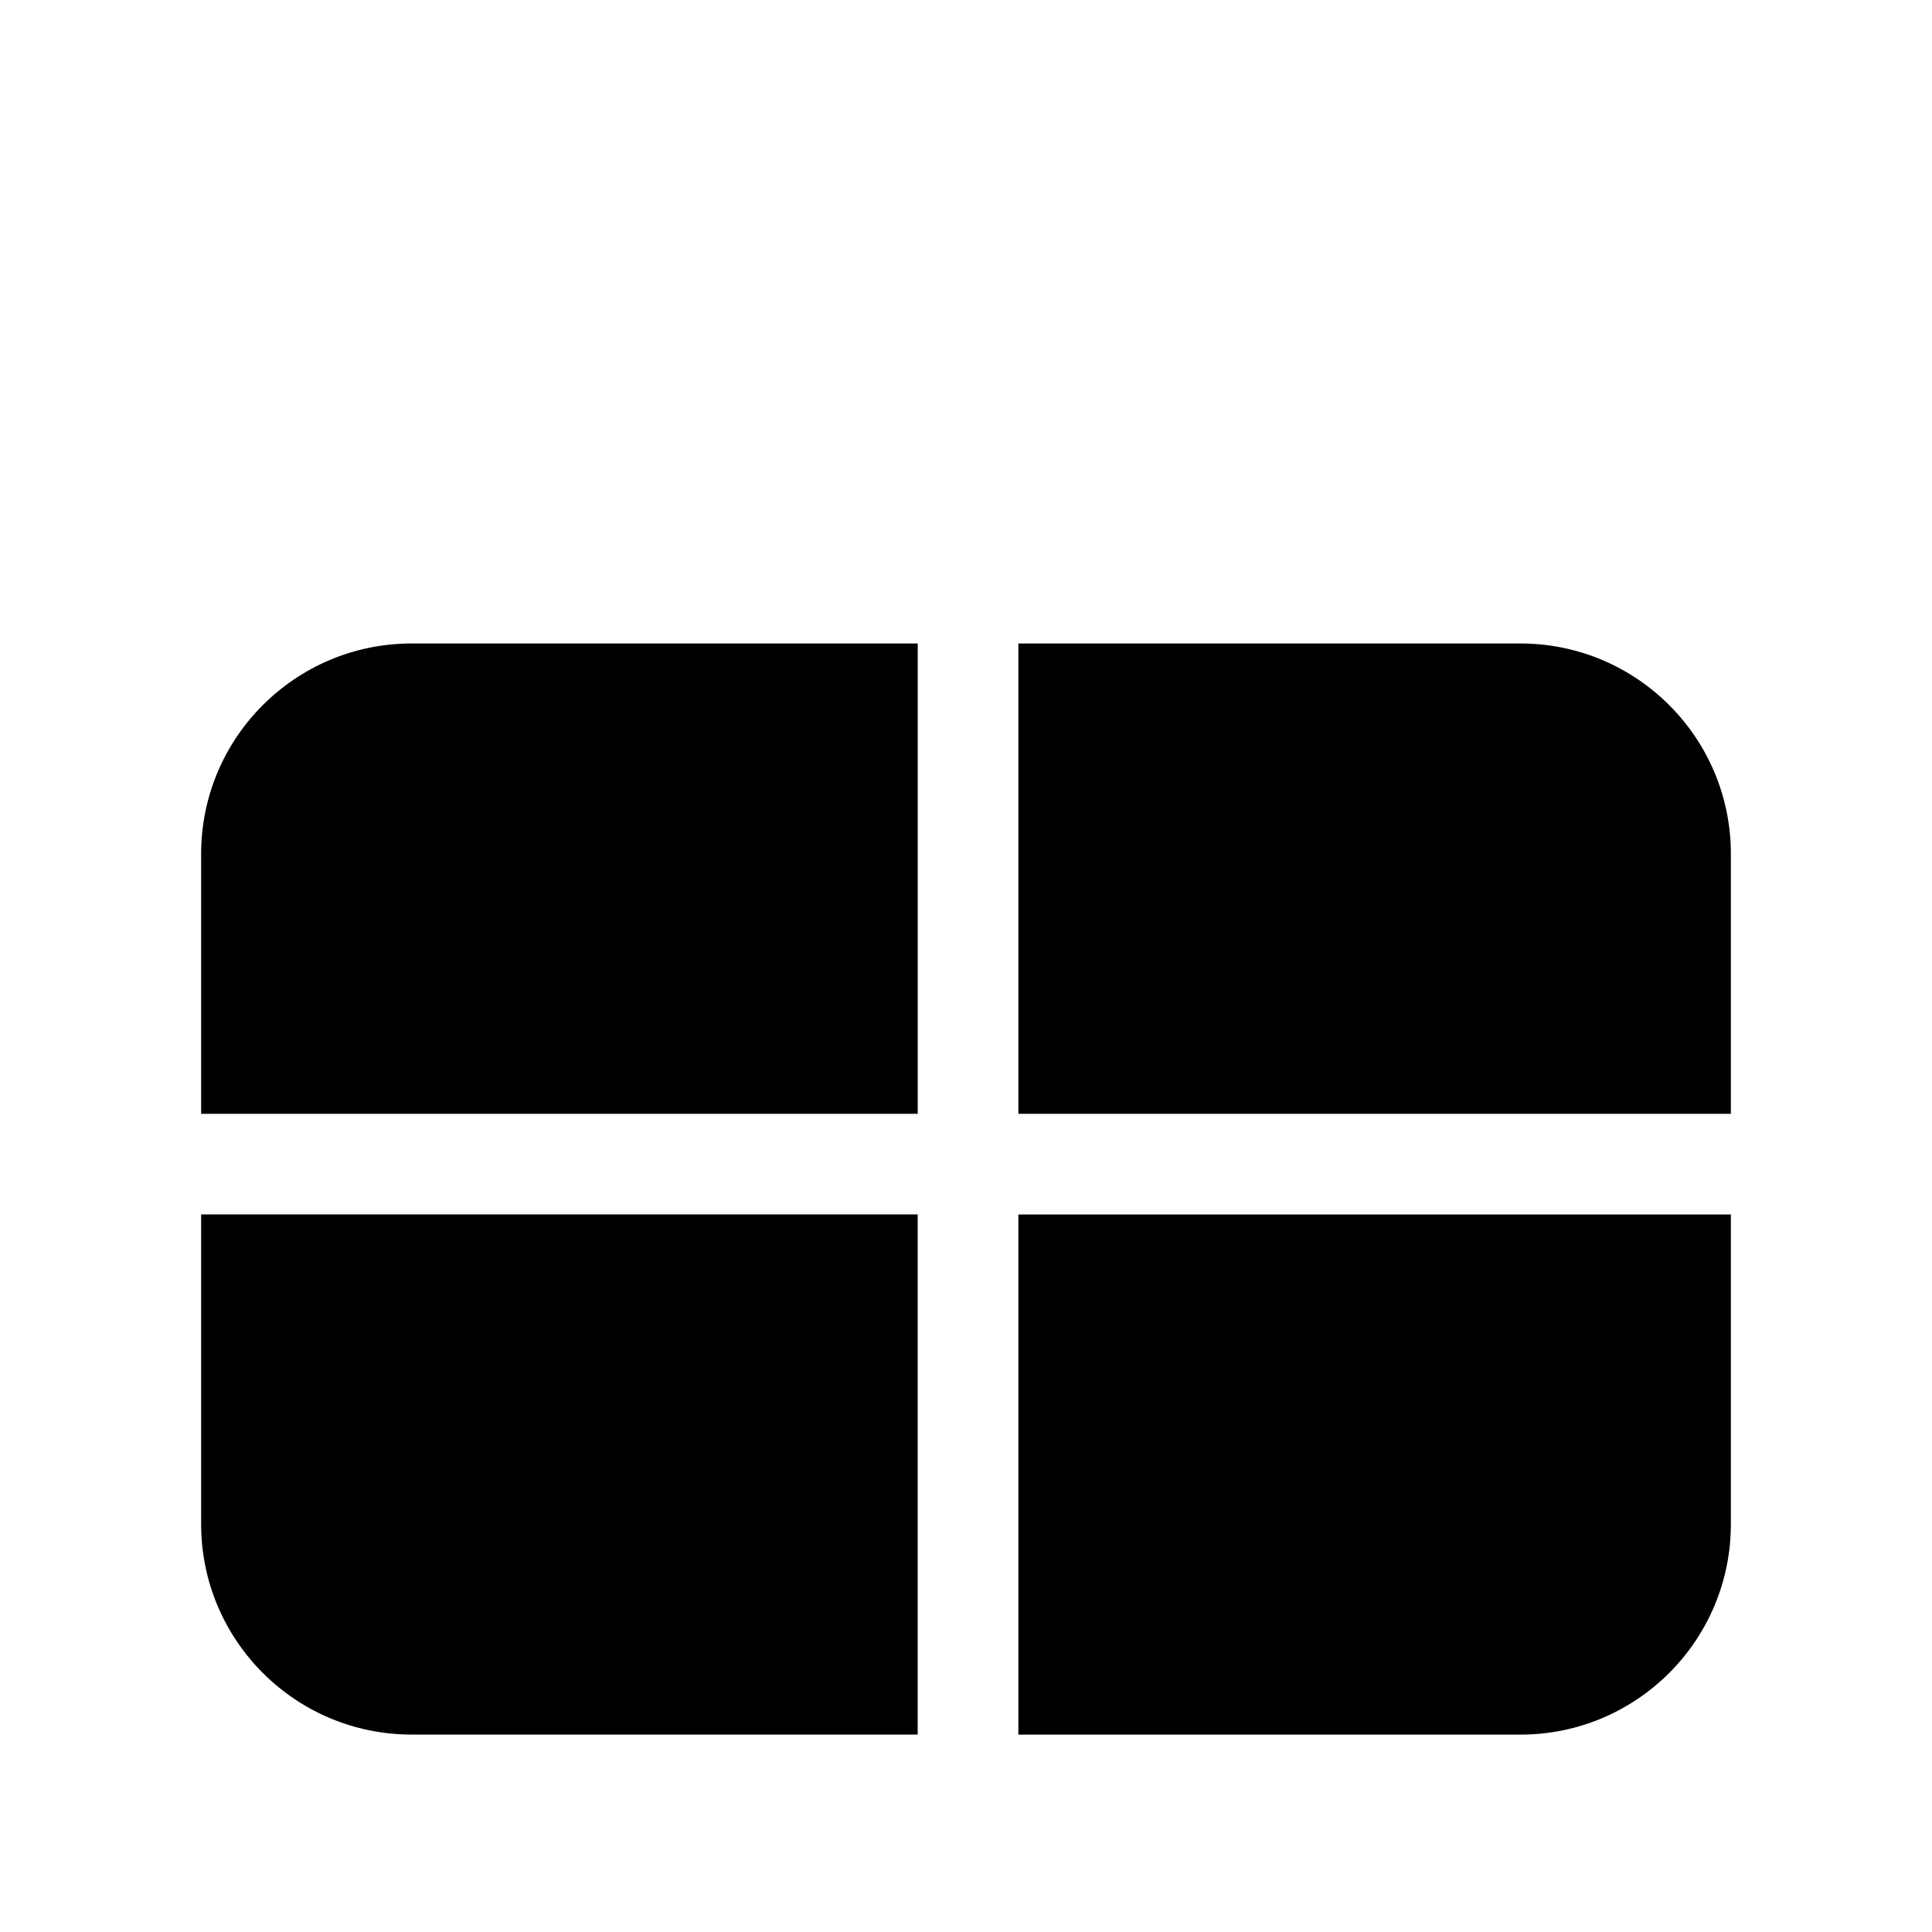 <?xml version="1.0" encoding="utf-8"?>
<!DOCTYPE svg PUBLIC "-//W3C//DTD SVG 1.1//EN" "http://www.w3.org/Graphics/SVG/1.1/DTD/svg11.dtd">
<svg version="1.1" id="Layer_2" xmlns="http://www.w3.org/2000/svg" xmlns:xlink="http://www.w3.org/1999/xlink" x="0px" y="0px"
	 width="48px" height="48px" viewBox="0 0 48 48" enable-background="new 0 0 48 48" xml:space="preserve">
<g>
	<path d="M37.772,15.987H25.301v11.685h17.702v-6.456C43.003,18.328,40.661,15.987,37.772,15.987z"/>
	<path d="M4.997,21.216v6.456h17.804V15.987H10.228C7.339,15.987,4.997,18.328,4.997,21.216z"/>
	<path d="M4.997,37.865c0,2.889,2.342,5.23,5.23,5.23h12.573V30.172H4.997V37.865z"/>
	<path d="M25.301,43.096h12.472c2.889,0,5.23-2.342,5.23-5.23v-7.693H25.301V43.096z"/>
</g>
</svg>
